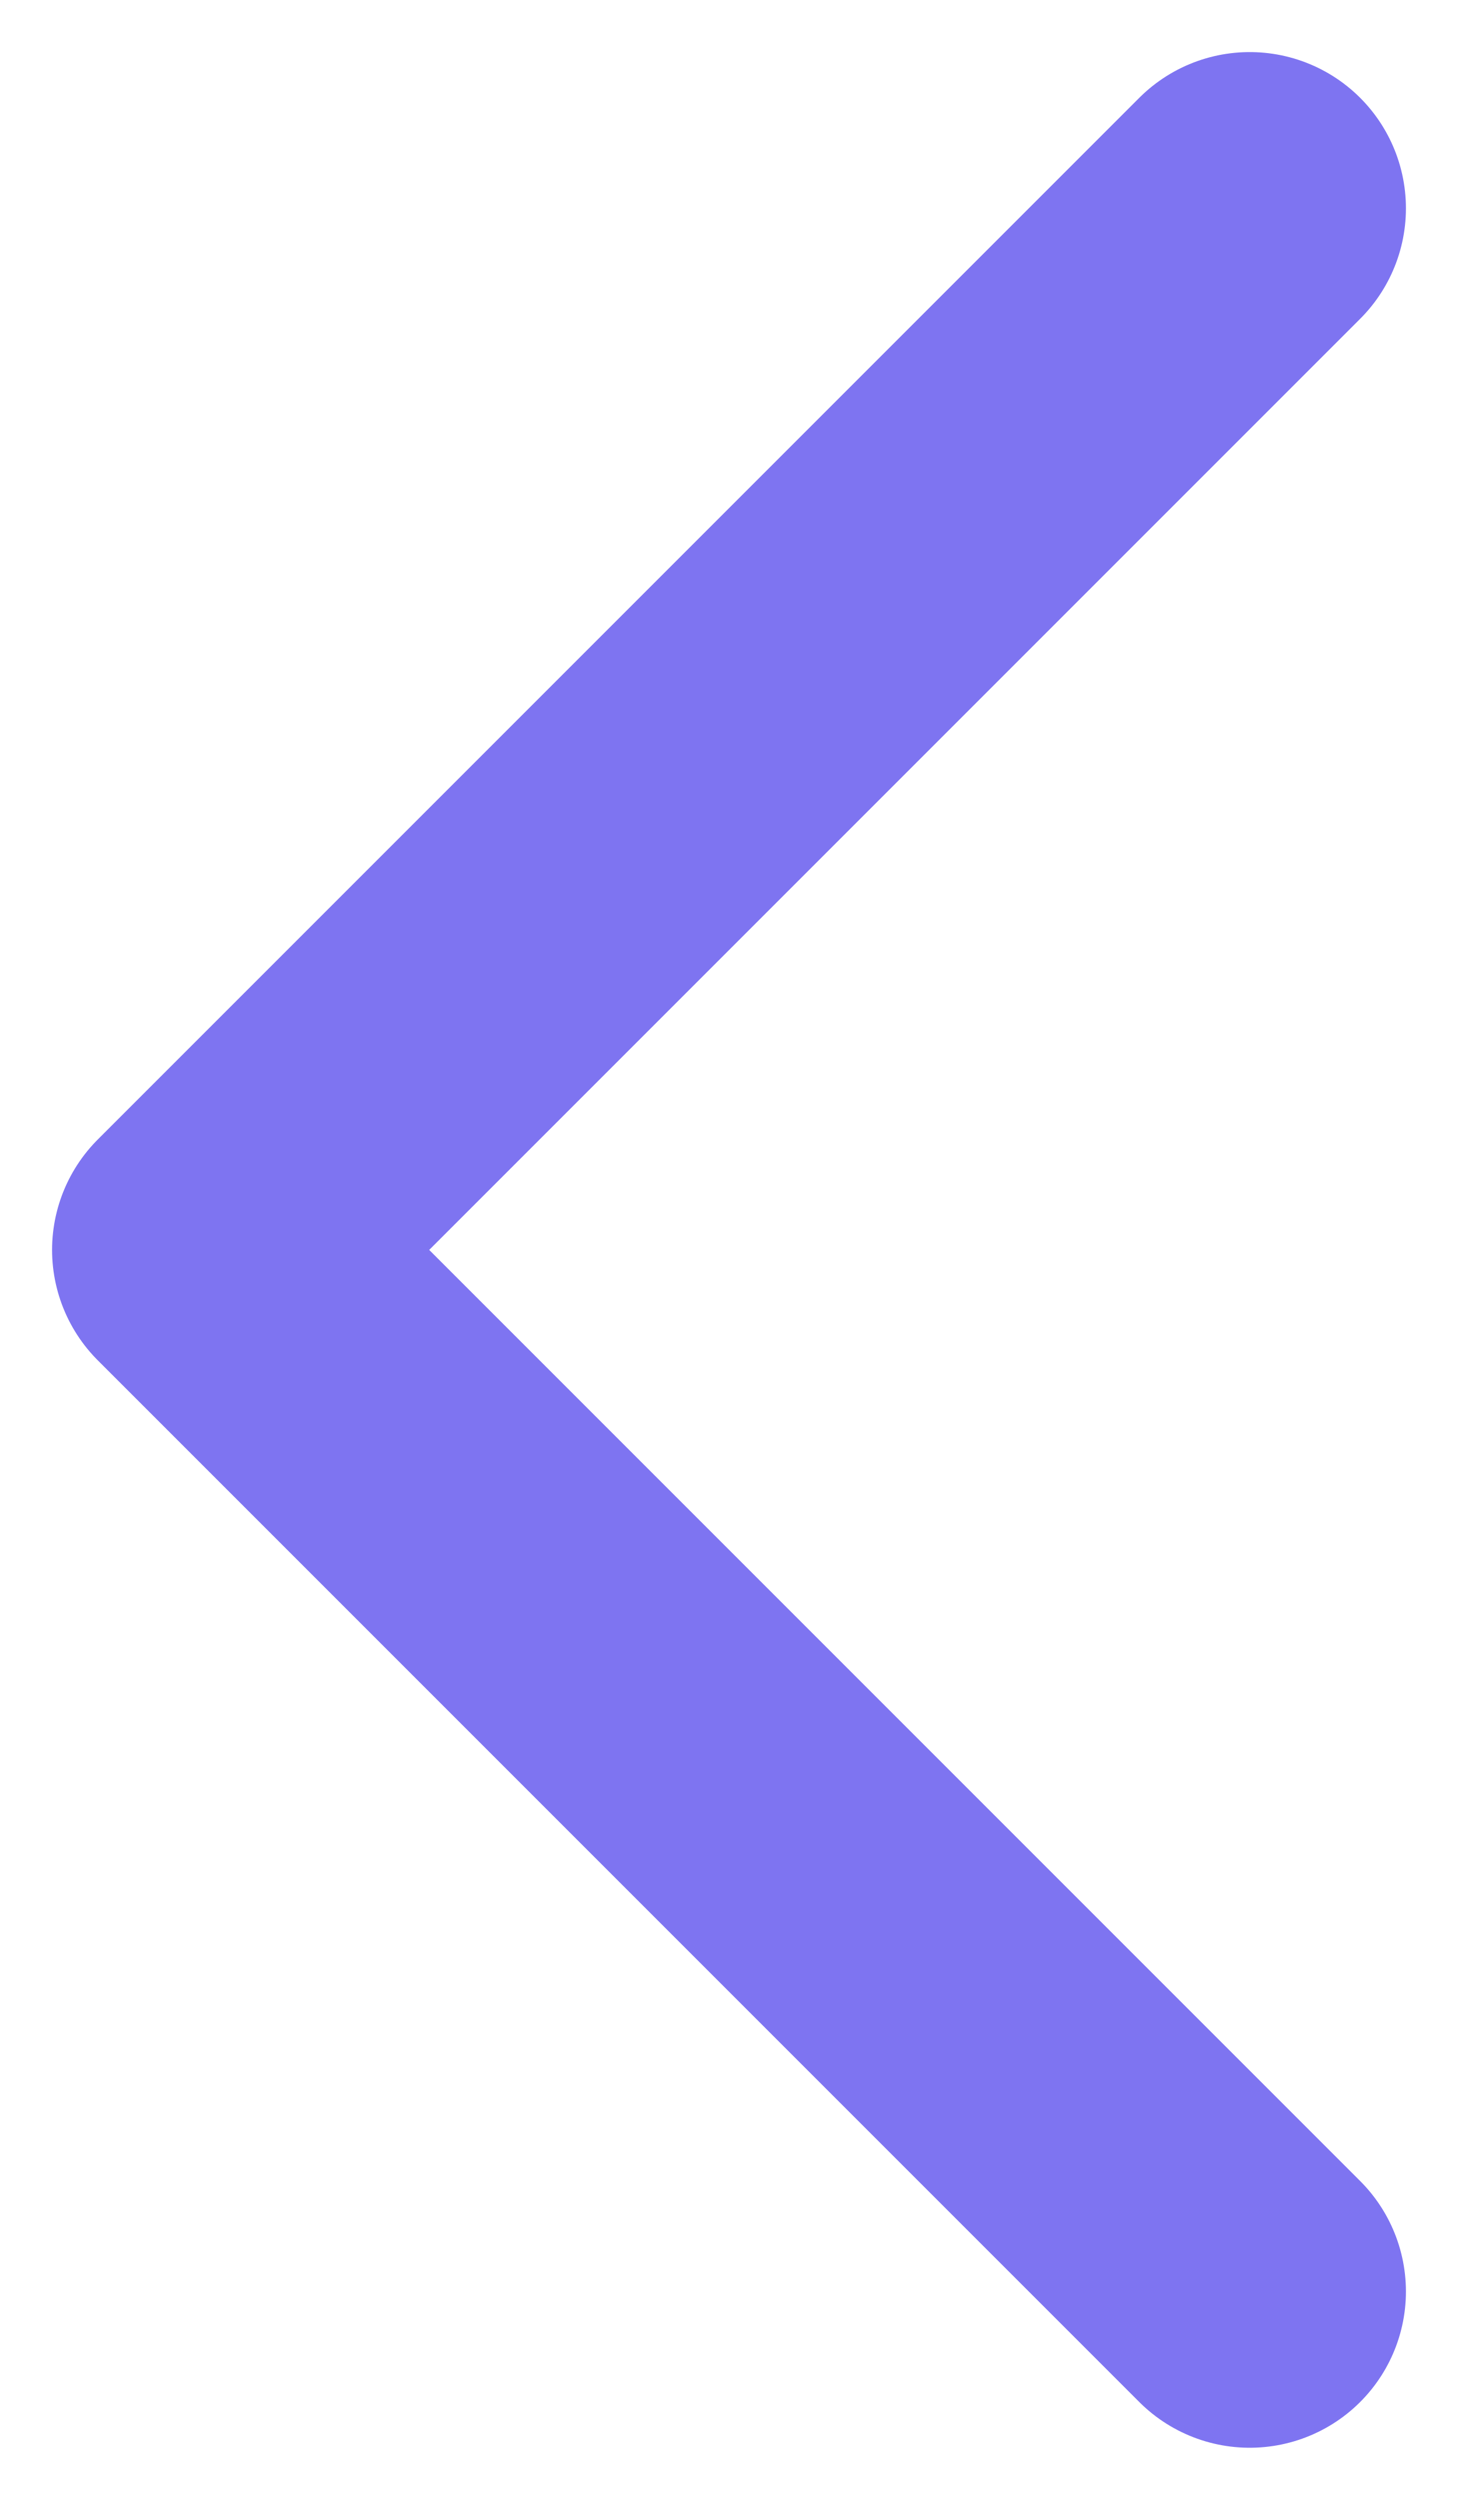 <svg width="7" height="12" viewBox="0 0 7 12" fill="none" xmlns="http://www.w3.org/2000/svg">
<path d="M6 1L1 6L6 11" stroke="#7E74F1" stroke-width="1.5" stroke-linecap="round" stroke-linejoin="round"/>
</svg>
